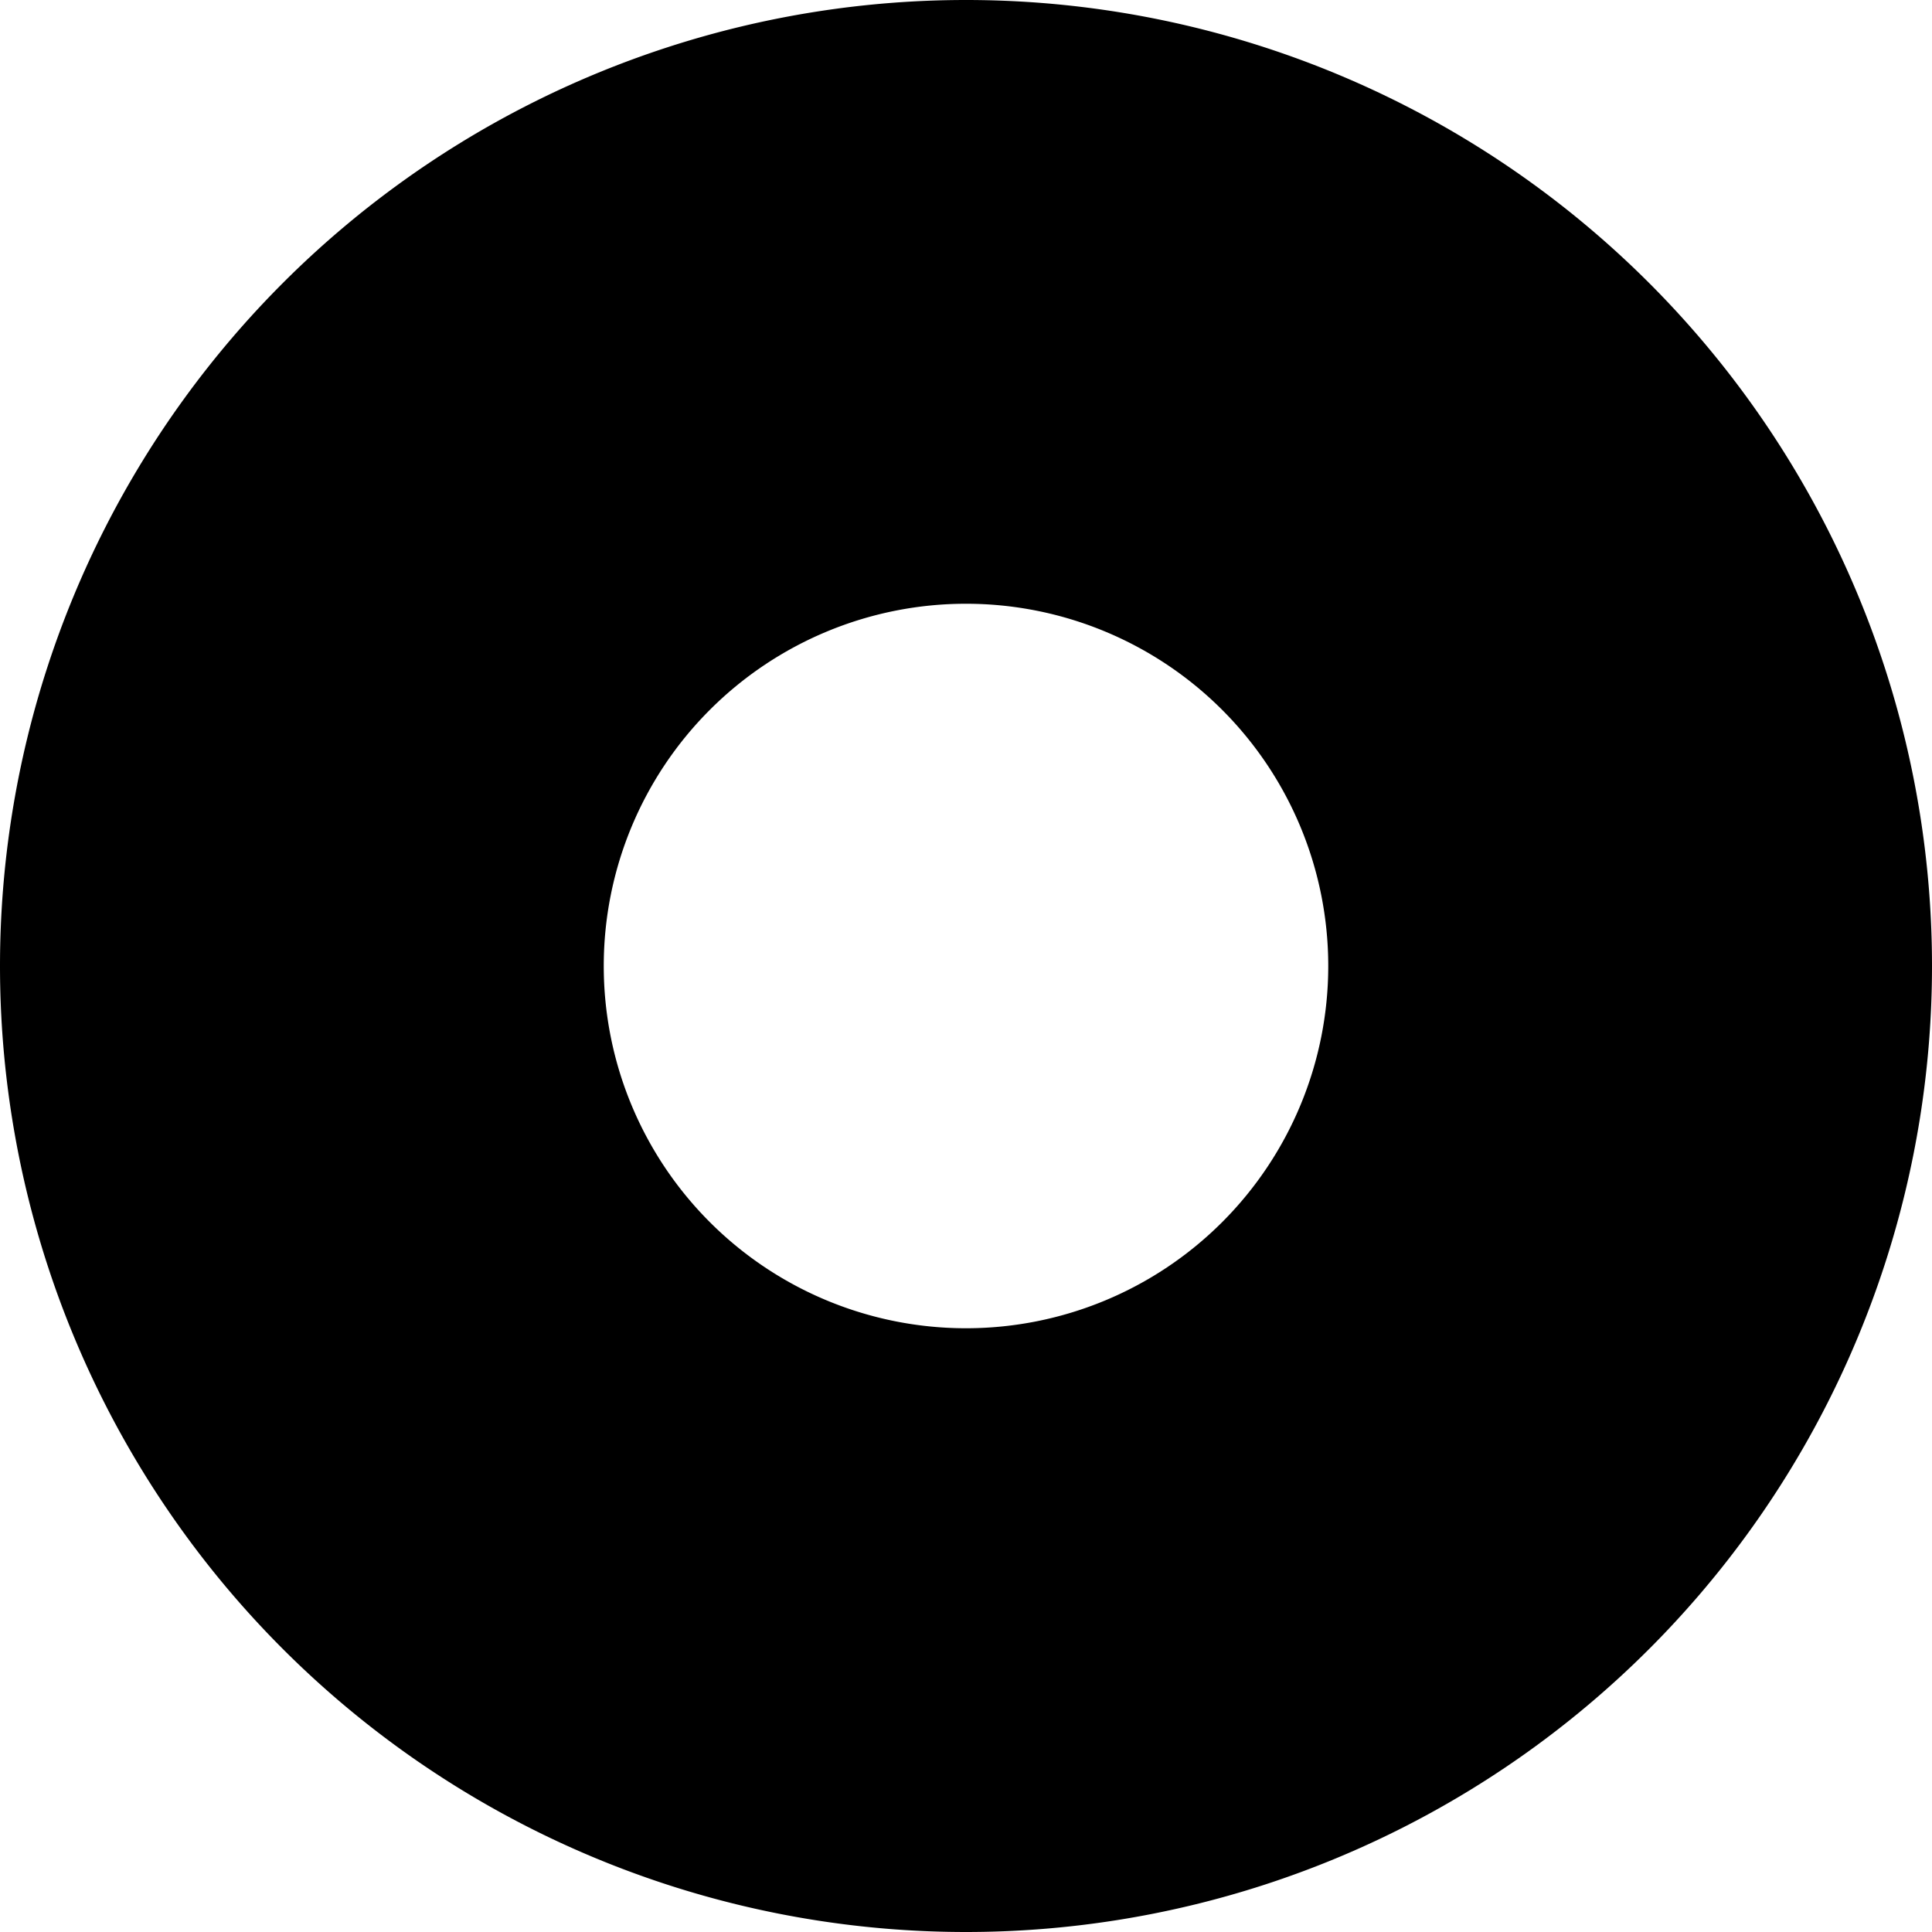 <svg class="bi bi-record-circle-fill" fill="currentColor" xmlns="http://www.w3.org/2000/svg" width="1em" height="1em"><path d="M16 8A8 8 0 1 1 0 8a8 8 0 0 1 16 0zm-8 3a3 3 0 1 0 0-6 3 3 0 0 0 0 6z"/></svg>